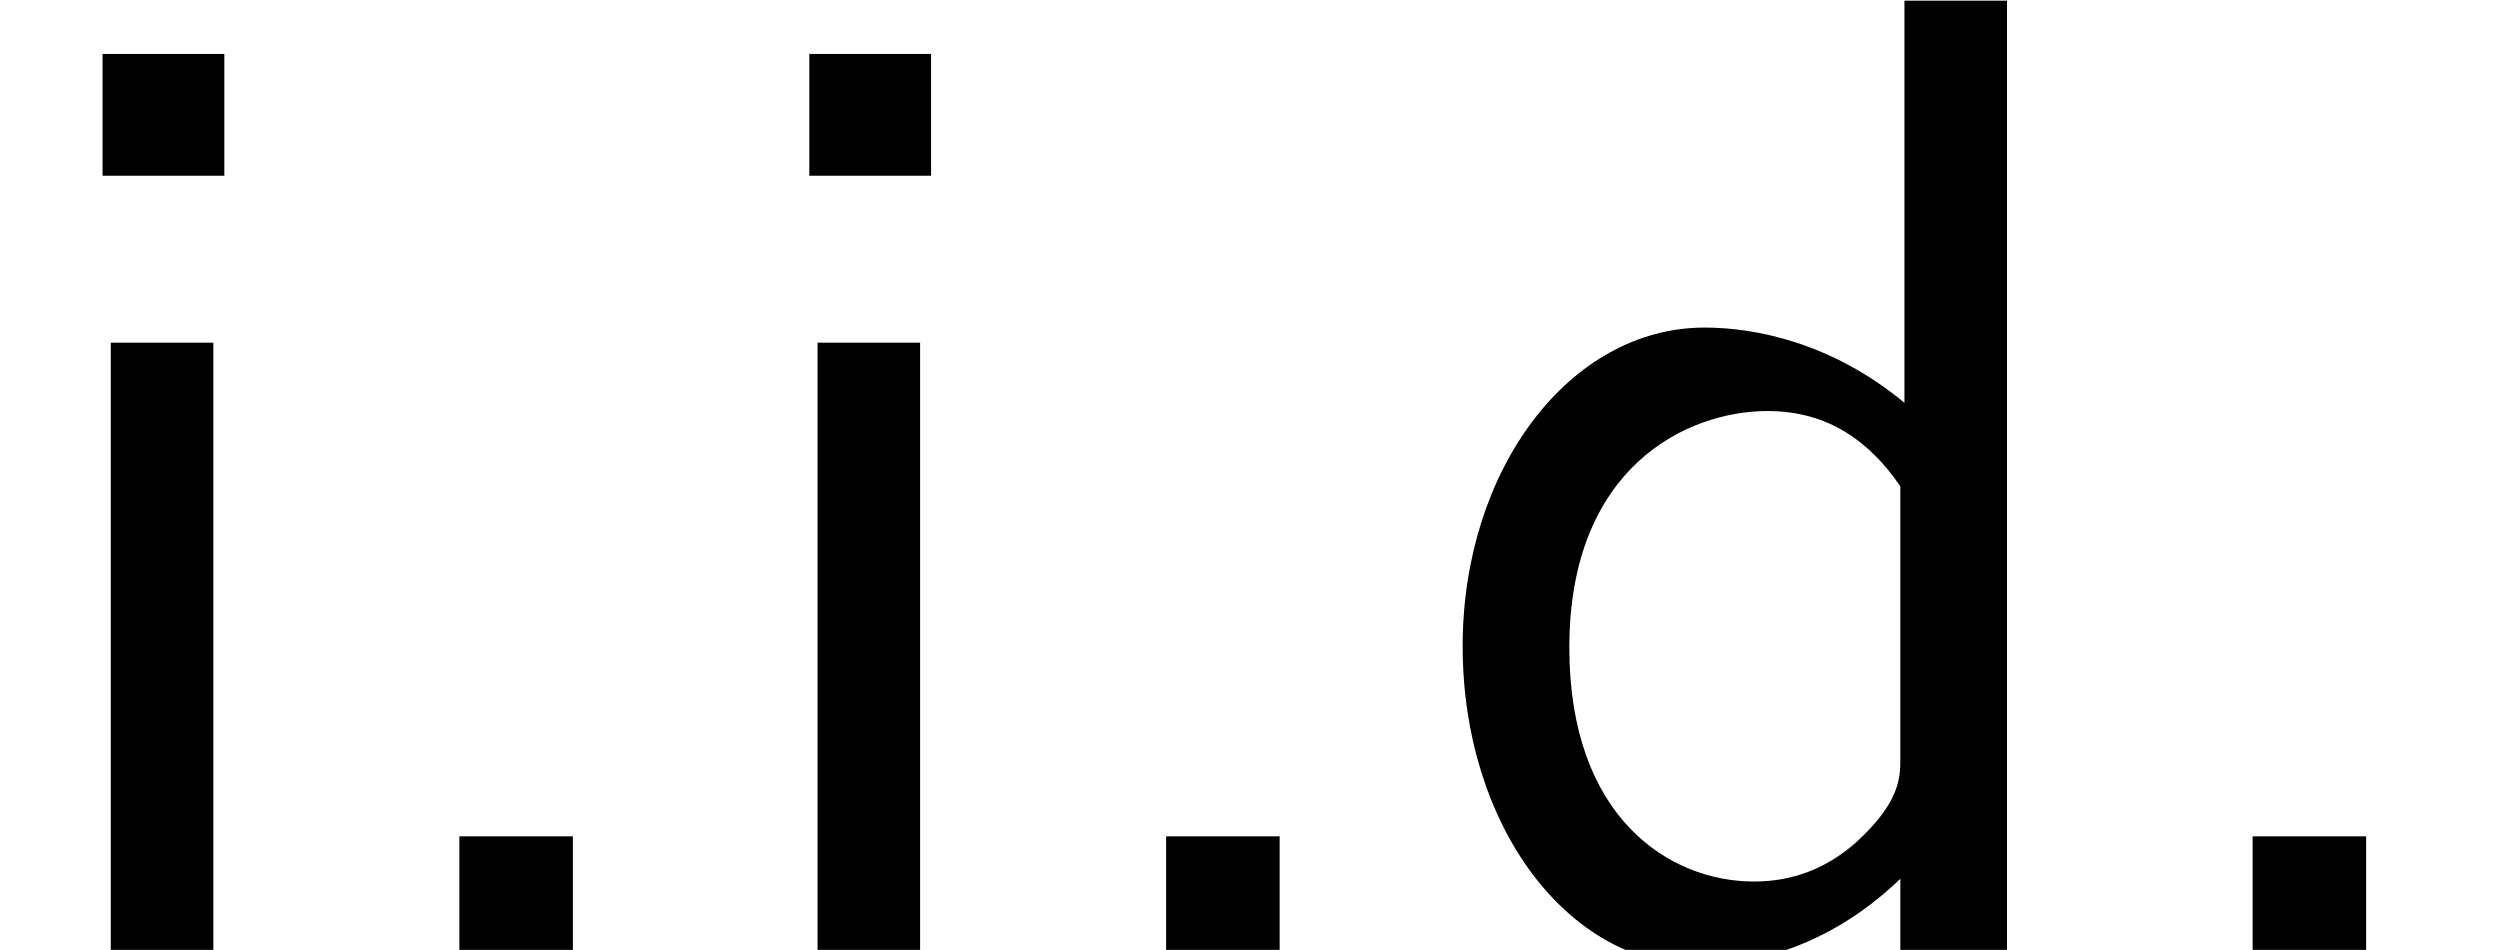 <?xml version='1.0' encoding='UTF-8'?>
<!-- This file was generated by dvisvgm 2.11.1 -->
<svg version='1.1' xmlns='http://www.w3.org/2000/svg' xmlns:xlink='http://www.w3.org/1999/xlink' width='18.21pt' height='6.919pt' viewBox='163.717 -6.919 18.21 6.919'>
<defs>
<path id='g0-46' d='M1.793 0V-.827H.966V0H1.793Z'/>
<path id='g0-100' d='M4.324 0V-6.914H3.577V-3.985C3.049-4.423 2.491-4.533 2.122-4.533C1.136-4.533 .359-3.497 .359-2.212C.359-.907 1.126 .11 2.072 .11C2.401 .11 2.989 .02 3.547-.518V0H4.324ZM3.547-1.385C3.547-1.245 3.537-1.066 3.218-.777C2.989-.578 2.74-.498 2.481-.498C1.863-.498 1.136-.966 1.136-2.202C1.136-3.517 1.993-3.925 2.58-3.925C3.029-3.925 3.328-3.696 3.547-3.377V-1.385Z'/>
<path id='g0-105' d='M1.554 0V-4.423H.807V0H1.554ZM1.634-5.639V-6.526H.747V-5.639H1.634Z'/>
</defs>
<g id='page1'>
<use x='163.717' y='0' xlink:href='#g0-105'/>
<use x='166.097' y='0' xlink:href='#g0-46'/>
<use x='168.865' y='0' xlink:href='#g0-105'/>
<use x='171.245' y='0' xlink:href='#g0-46'/>
<use x='174.012' y='0' xlink:href='#g0-100'/>
<use x='179.159' y='0' xlink:href='#g0-46'/>
</g>
</svg>